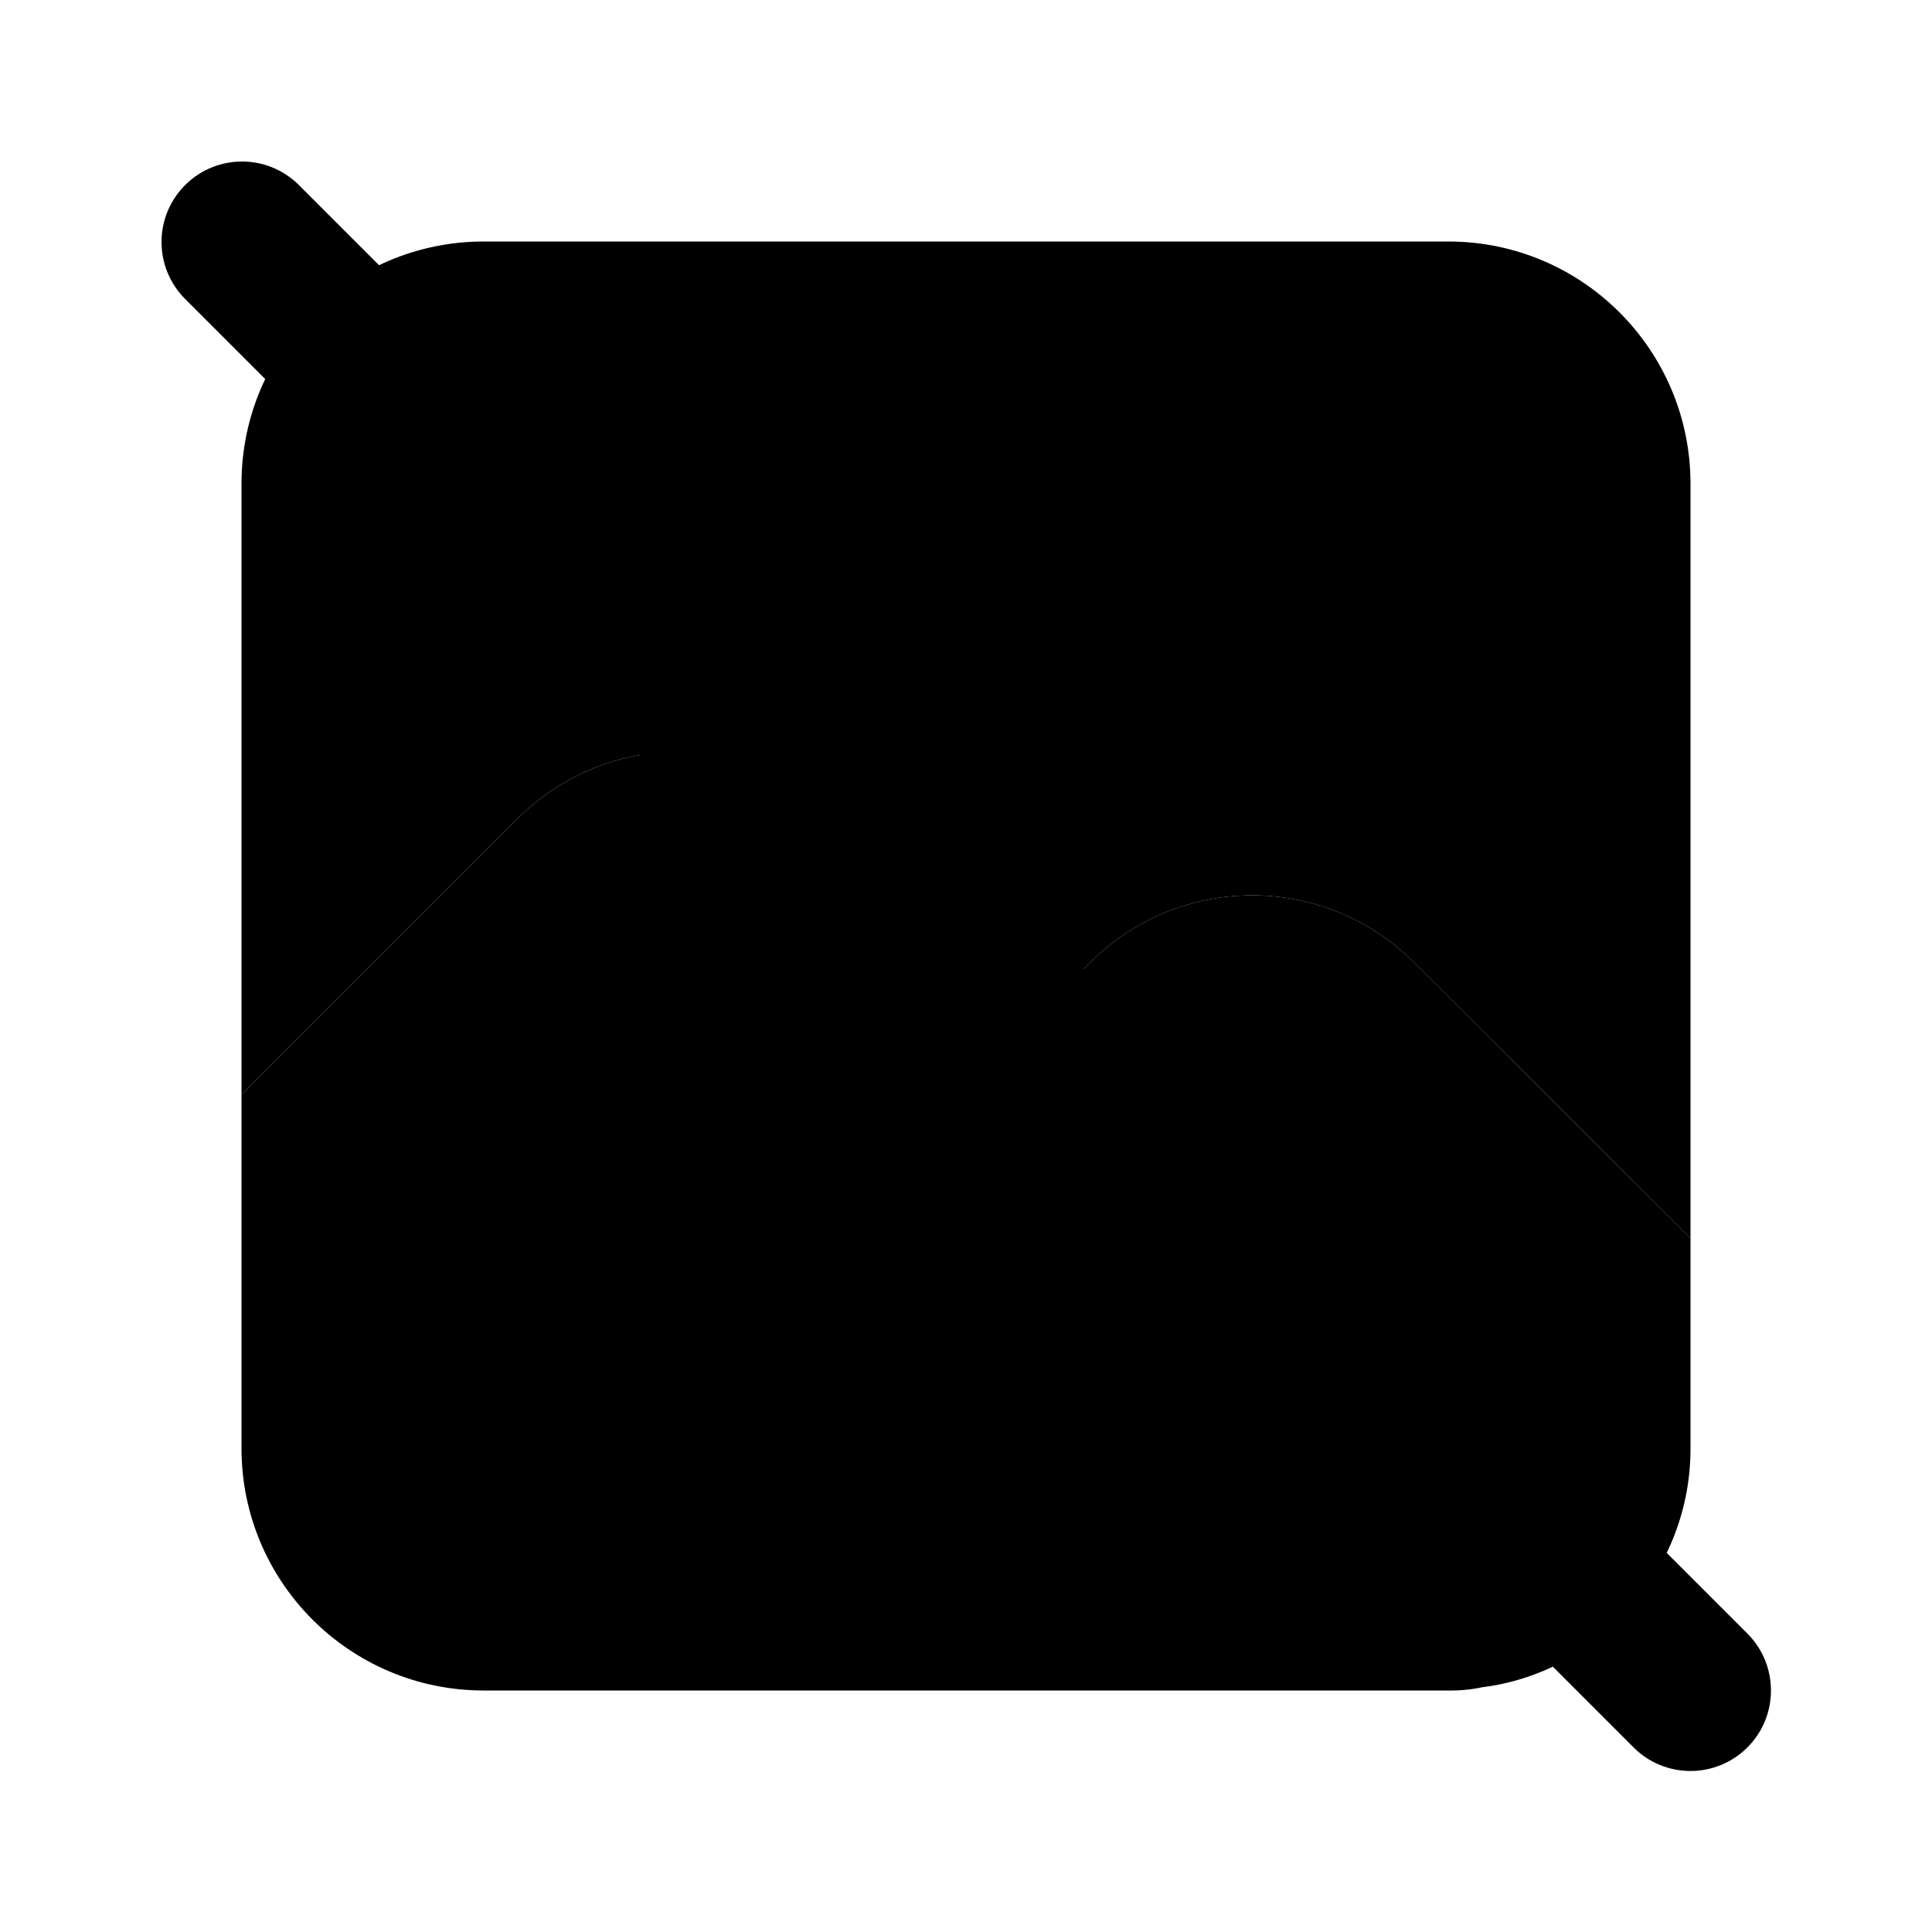 <svg xmlns="http://www.w3.org/2000/svg" width="24" height="24" viewBox="0 0 24 24">
    <path class="pr-icon-secondary" d="M12.89,12.61l-2.48-2.49c-1.102-1.045-2.828-1.045-3.93,0L3,13.6V18c0.005,1.655,1.345,2.995,3,3h12c0.138,0.002,0.275-0.011,0.41-0.04c0.715-0.089,1.371-0.442,1.84-0.99L12.89,12.61z"></path>
    <path class="pr-icon-quaternary" d="M20.25,19.97C20.733,19.428,21,18.727,21,18v-2.62l-3.48-3.47c-1.1-1.05-2.83-1.05-3.93,0l-0.7,0.7l0,0L20.25,19.97"></path>
    <path class="pr-icon-tertiary" d="M18,3H6C4.345,3.005,3.005,4.345,3,6v7.6L6.48,10.12c1.102-1.045,2.828-1.045,3.93,0l2.48,2.49l0.7-0.7c1.1-1.05,2.83-1.05,3.93,0L21,15.38V6C20.995,4.345,19.655,3.005,18,3z"></path>
    <path class="pr-icon-primary" d="M21,22c-0.265,0-0.52-0.105-0.707-0.293l-18-18C1.906,3.313,1.912,2.68,2.306,2.293c0.389-0.382,1.012-0.382,1.401,0l18,18c0.39,0.391,0.39,1.024-0,1.414C21.519,21.895,21.265,22,21,22z"></path>
</svg>
